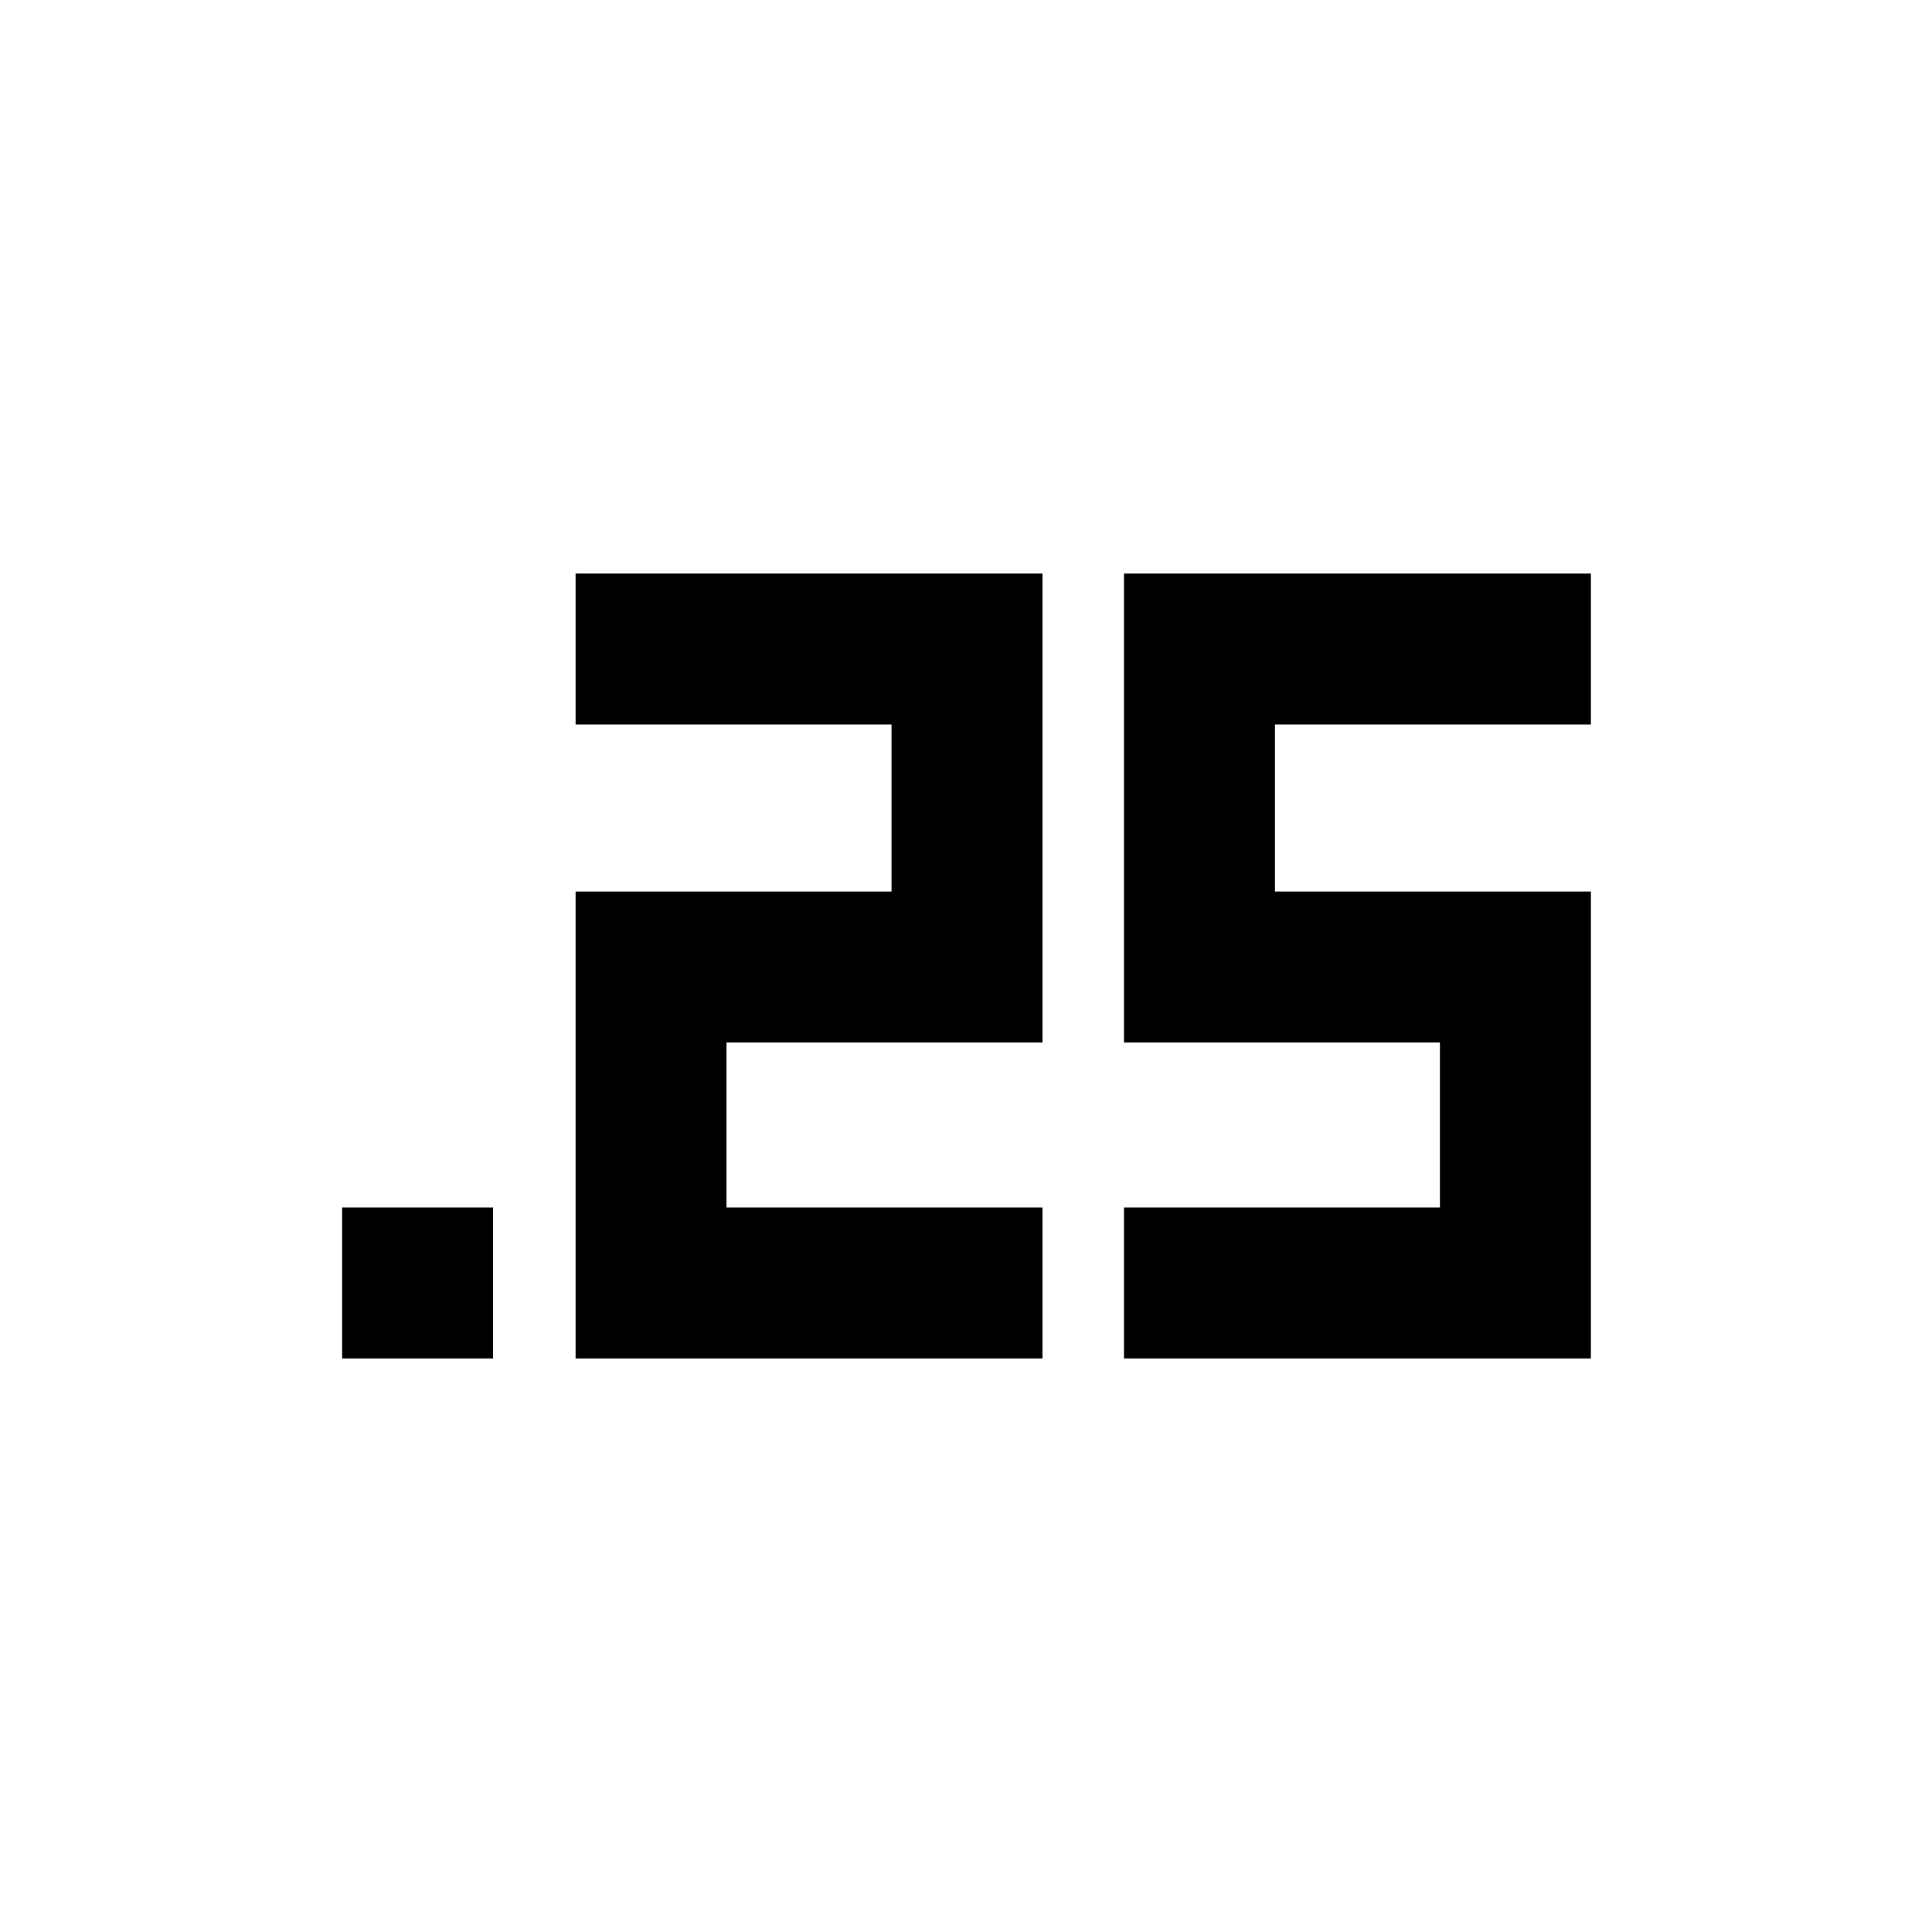 <svg xmlns="http://www.w3.org/2000/svg" height="24" viewBox="0 -960 960 960" width="24"><path d="M170-285v-75h75v75h-75Zm388.5 0v-75h157v-82h-157v-233h232v75h-157v83h157v232h-232ZM286-285v-232h157v-83H286v-75h232v233H361v82h157v75H286Z"/></svg>